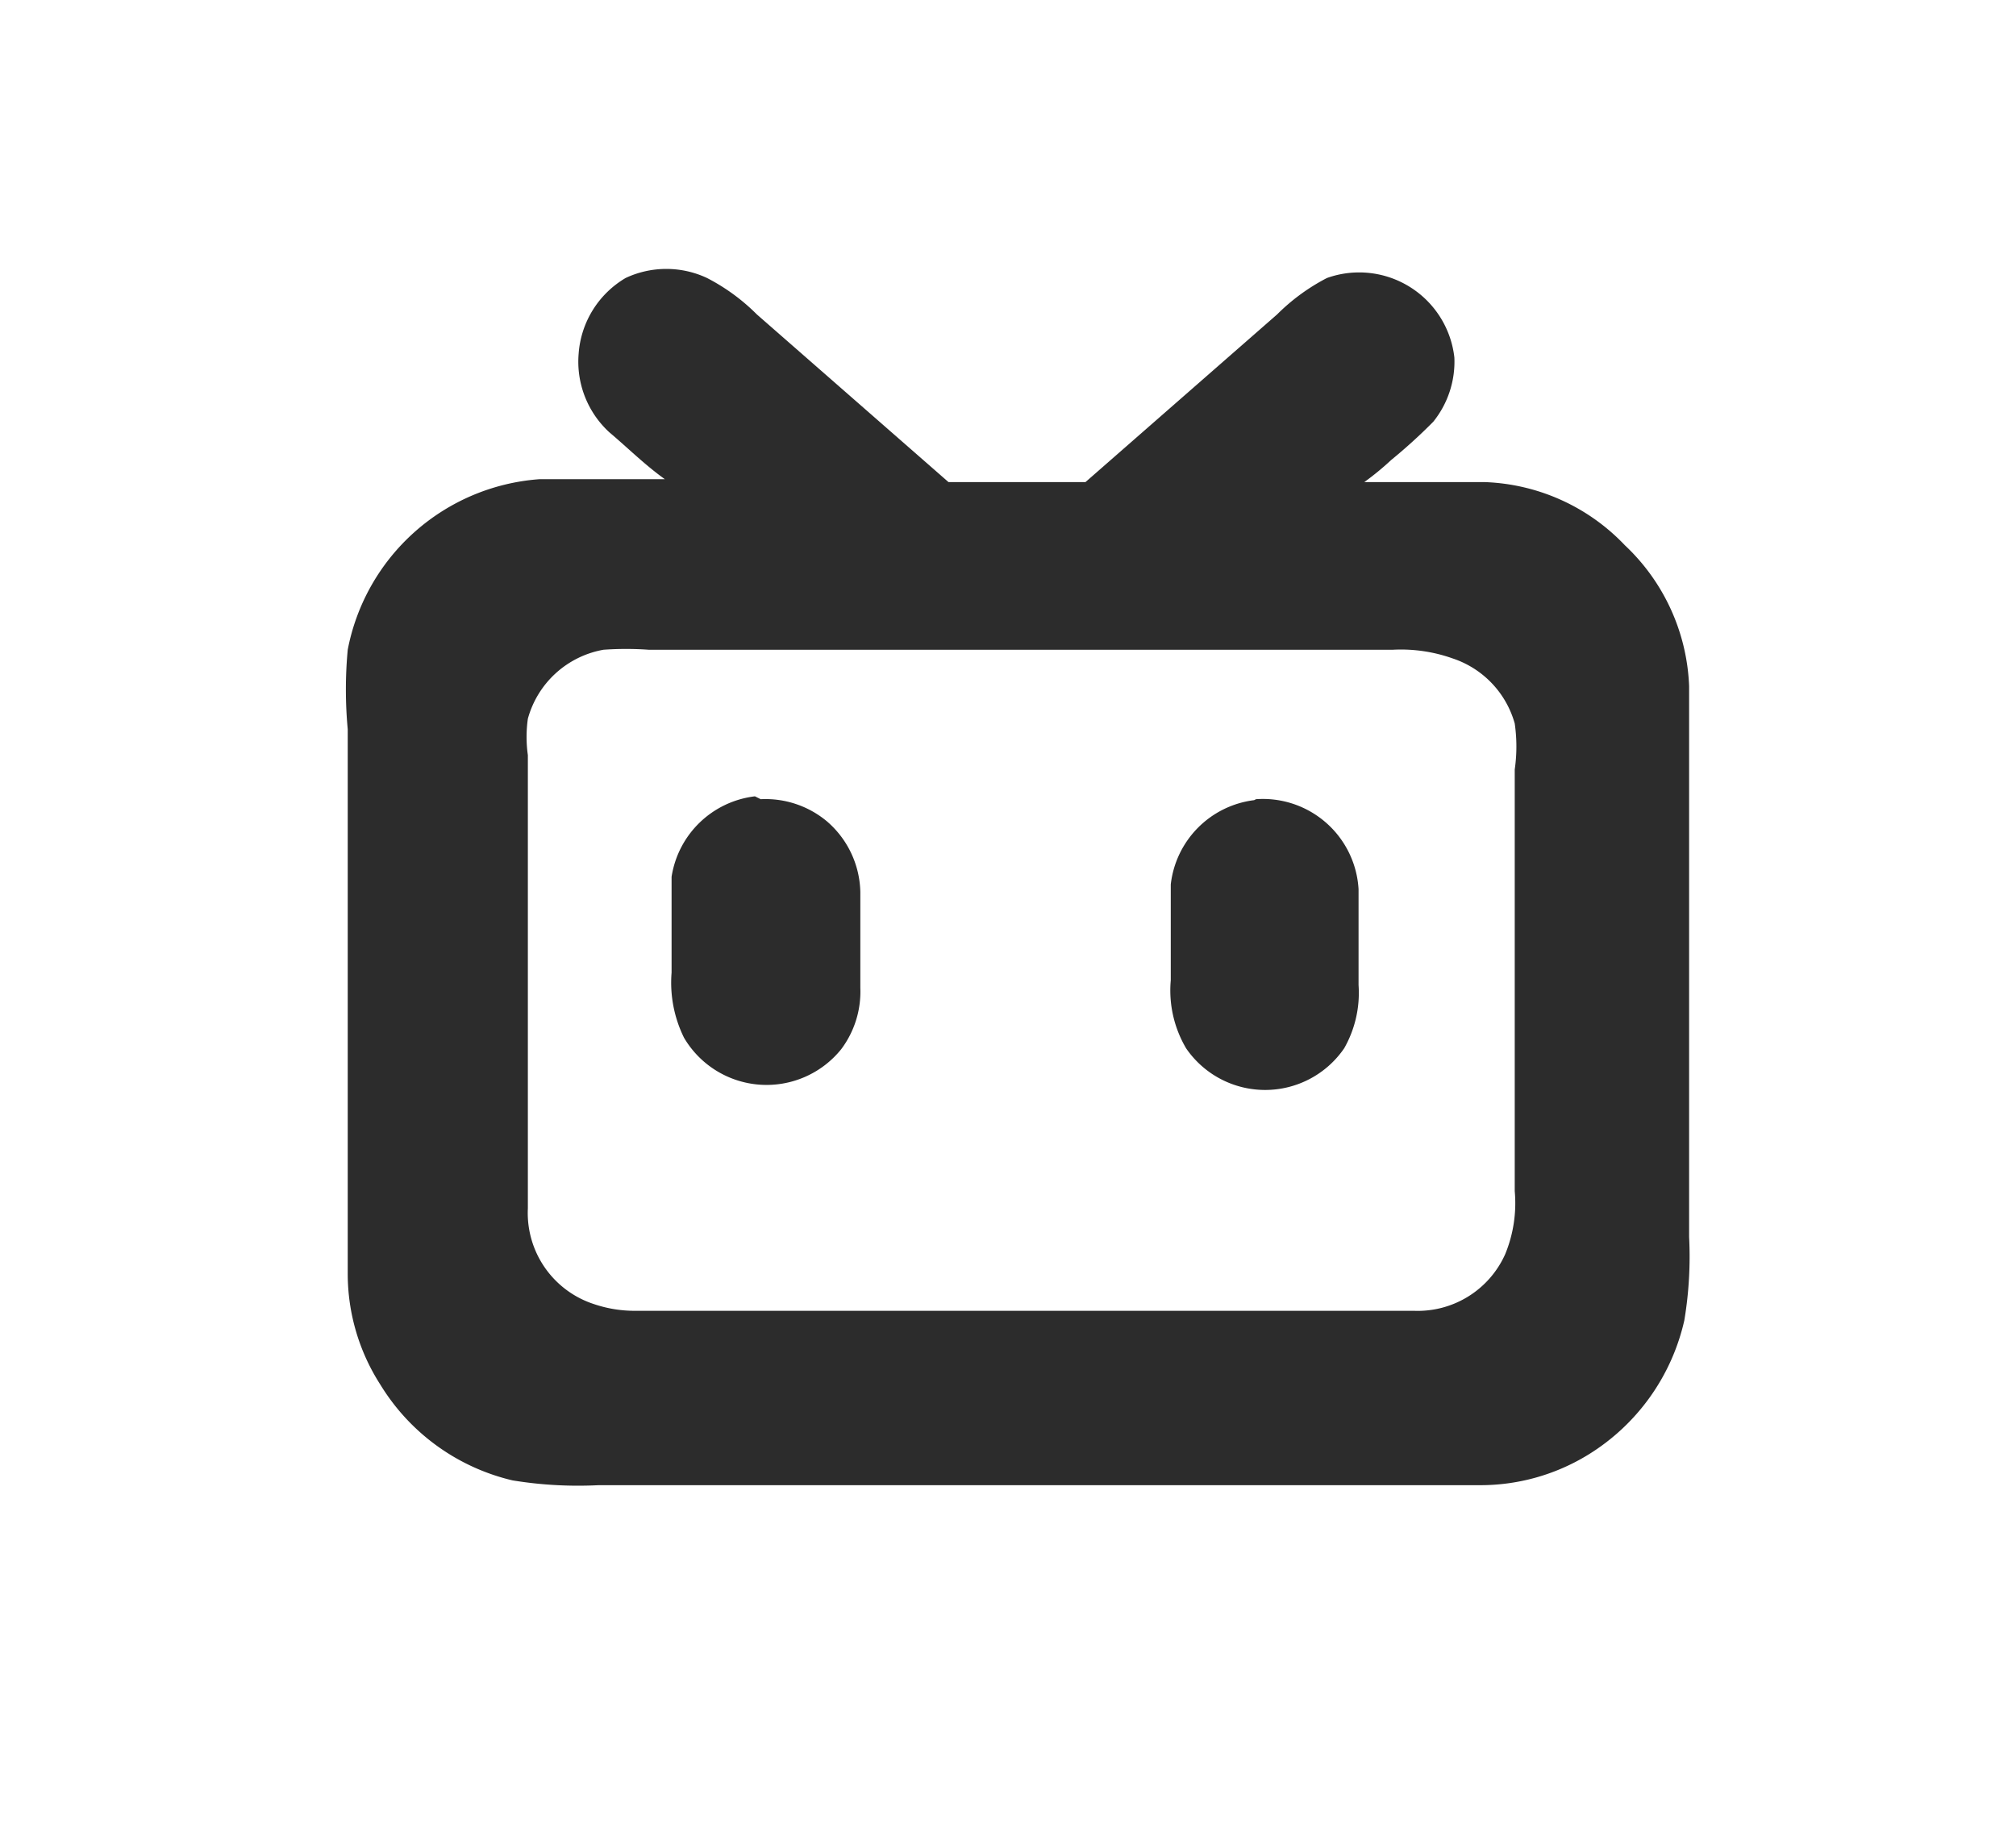<?xml version="1.0" standalone="no"?><!DOCTYPE svg PUBLIC "-//W3C//DTD SVG 1.1//EN" "http://www.w3.org/Graphics/SVG/1.1/DTD/svg11.dtd"><svg t="1588077800648" class="icon" viewBox="0 0 1129 1024" version="1.1" xmlns="http://www.w3.org/2000/svg" p-id="2744" xmlns:xlink="http://www.w3.org/1999/xlink" width="220.508" height="200"><defs><style type="text/css"></style></defs><path d="M350.344 155.698a53.657 53.657 0 0 1 45.608 0 111.607 111.607 0 0 1 27.901 20.39l107.314 93.9h76.73l107.314-93.9a112.68 112.68 0 0 1 27.901-20.39A53.657 53.657 0 0 1 814.478 200.234a53.657 53.657 0 0 1-11.805 35.95 299.943 299.943 0 0 1-23.609 21.463 155.069 155.069 0 0 1-15.024 12.341h67.071a113.753 113.753 0 0 1 78.876 35.414 114.289 114.289 0 0 1 35.95 78.876v308.528a217.311 217.311 0 0 1-2.683 46.681 119.119 119.119 0 0 1-53.657 75.12 115.363 115.363 0 0 1-61.706 17.17h-492.573a227.506 227.506 0 0 1-48.291-2.683A118.582 118.582 0 0 1 212.982 775.438a114.826 114.826 0 0 1-18.244-61.706V408.424a240.384 240.384 0 0 1 0-44.536A118.045 118.045 0 0 1 302.052 268.379h70.291c-11.268-8.048-20.927-17.707-31.121-26.292a53.657 53.657 0 0 1-17.17-43.999 53.657 53.657 0 0 1 26.292-42.389M338.002 363.888a53.657 53.657 0 0 0-42.389 38.633 72.437 72.437 0 0 0 0 20.39v253.798a53.657 53.657 0 0 0 37.023 53.658 70.827 70.827 0 0 0 23.072 3.755h436.233a53.657 53.657 0 0 0 50.974-31.657 75.12 75.12 0 0 0 5.366-35.414v-236.091a90.144 90.144 0 0 0 0-25.756 53.657 53.657 0 0 0-34.877-36.487 86.388 86.388 0 0 0-33.267-4.829H363.221a179.215 179.215 0 0 0-25.219 0z m0 0" fill="#2c2c2c" p-id="2745"></path><path d="M426 447.593a53.657 53.657 0 0 1 37.023 12.341 53.657 53.657 0 0 1 18.78 39.707v53.657a53.657 53.657 0 0 1-10.732 34.341 53.657 53.657 0 0 1-87.998-6.439 69.754 69.754 0 0 1-6.975-36.487v-53.657a53.657 53.657 0 0 1 46.681-45.072z m277.406 0a53.657 53.657 0 0 1 57.414 50.438v53.657a62.779 62.779 0 0 1-8.048 35.414 53.657 53.657 0 0 1-88.534 0 63.852 63.852 0 0 1-8.585-38.097V495.348a53.657 53.657 0 0 1 46.681-47.218z m0 0" fill="#2c2c2c" p-id="2746"></path></svg>